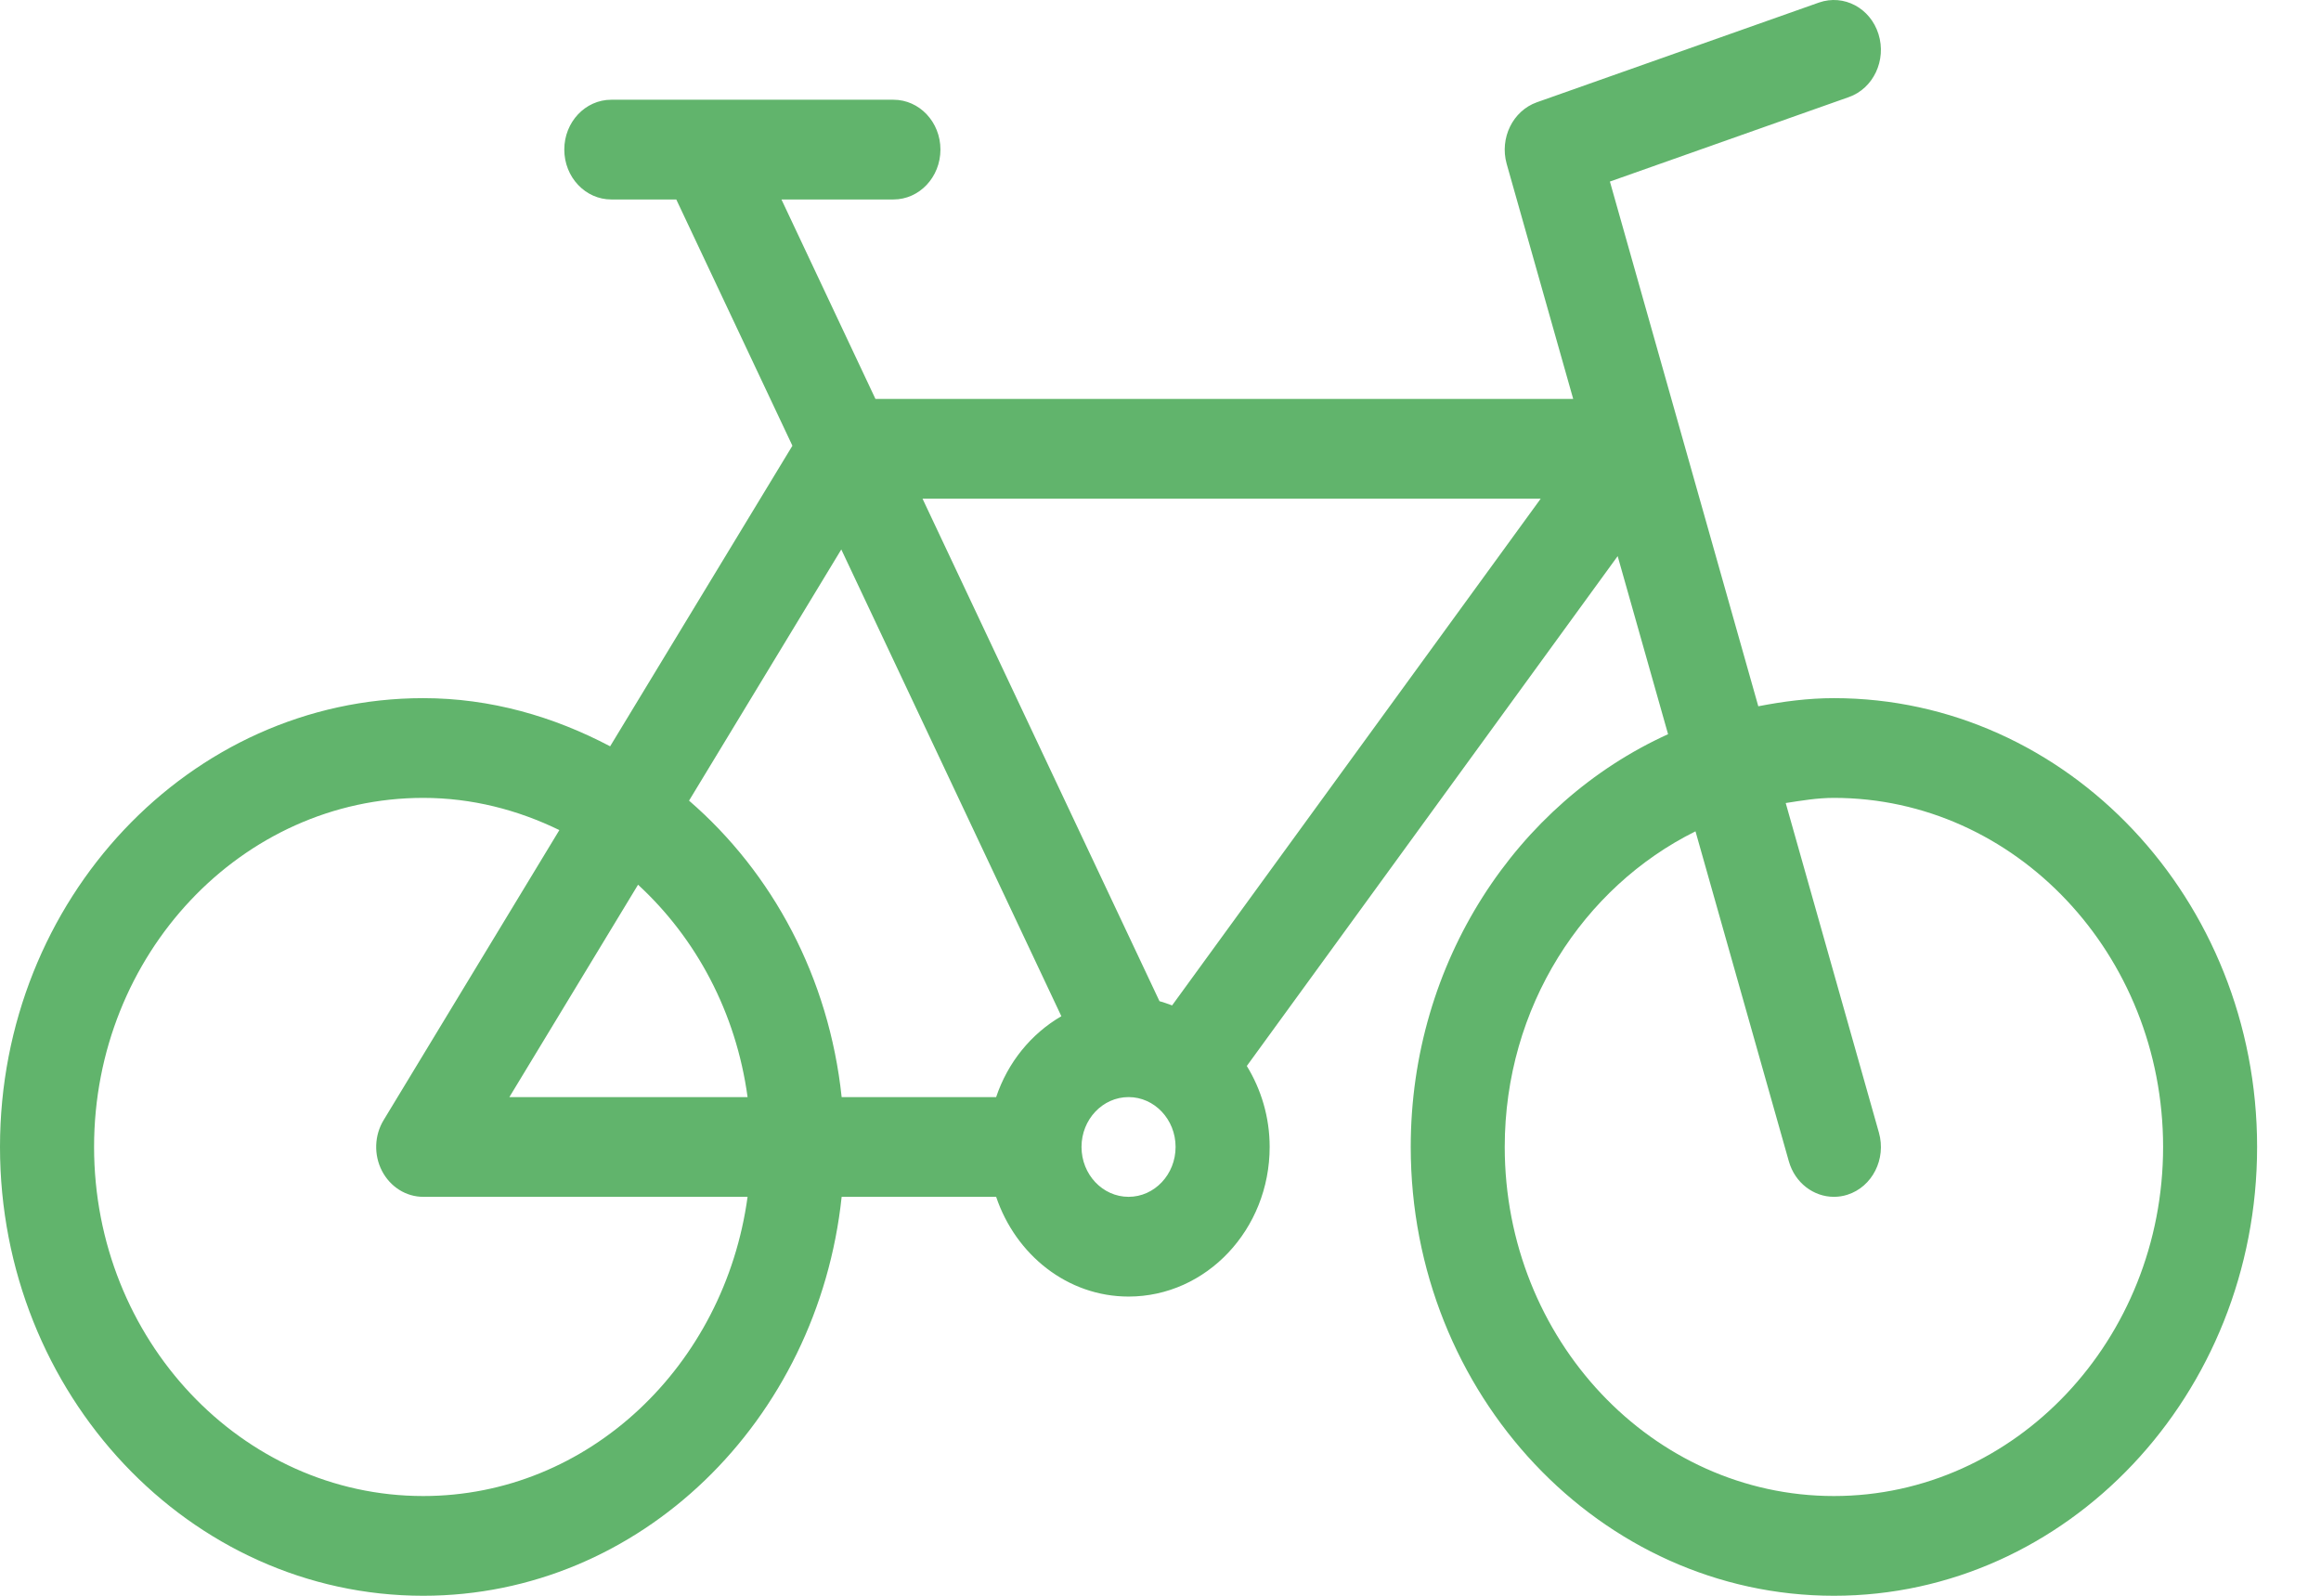 <svg width="32" height="22" viewBox="0 0 32 22" fill="none" xmlns="http://www.w3.org/2000/svg">
<path d="M25.284 9.625C24.928 9.625 24.582 9.671 24.242 9.737L22.196 2.503L25.489 1.339C25.829 1.22 26.012 0.83 25.899 0.47C25.786 0.11 25.421 -0.084 25.079 0.035L21.189 1.41C20.857 1.528 20.673 1.904 20.773 2.26L21.69 5.5H12.07L10.774 2.75H12.318C12.676 2.75 12.966 2.442 12.966 2.062C12.966 1.682 12.676 1.375 12.318 1.375H8.428C8.07 1.375 7.78 1.682 7.78 2.062C7.78 2.442 8.07 2.75 8.428 2.75H9.324L10.925 6.145L8.412 10.289C7.632 9.878 6.764 9.625 5.835 9.625C2.617 9.625 0 12.4 0 15.812C0 19.224 2.617 22 5.835 22C8.83 22 11.277 19.585 11.604 16.5H13.734C14.003 17.298 14.716 17.875 15.56 17.875C16.632 17.875 17.505 16.95 17.505 15.812C17.505 15.4 17.387 15.018 17.19 14.696L22.303 7.667L22.998 10.122C20.914 11.067 19.45 13.261 19.45 15.812C19.45 19.224 22.067 22 25.284 22C28.502 22 31.119 19.224 31.119 15.812C31.119 12.4 28.502 9.625 25.284 9.625ZM5.835 20.625C3.333 20.625 1.297 18.466 1.297 15.812C1.297 13.159 3.333 11 5.835 11C6.506 11 7.139 11.165 7.712 11.444L5.29 15.441C5.161 15.652 5.152 15.921 5.266 16.142C5.38 16.362 5.597 16.5 5.835 16.5H10.307C9.99 18.826 8.115 20.625 5.835 20.625ZM7.023 15.125L8.797 12.197C9.599 12.936 10.148 13.959 10.307 15.125H7.023ZM13.734 15.125H11.604C11.429 13.477 10.653 12.035 9.5 11.038L11.599 7.575L14.633 14.01C14.217 14.252 13.895 14.645 13.734 15.125ZM15.56 16.5C15.202 16.5 14.911 16.192 14.911 15.812C14.911 15.433 15.202 15.125 15.56 15.125C15.917 15.125 16.208 15.433 16.208 15.812C16.208 16.192 15.917 16.5 15.56 16.5ZM16.16 13.861C16.102 13.841 16.046 13.818 15.986 13.803L12.719 6.875H21.242L16.16 13.861ZM25.284 20.625C22.782 20.625 20.746 18.466 20.746 15.812C20.746 13.884 21.828 12.229 23.376 11.461L24.663 16.01C24.747 16.308 25.005 16.5 25.284 16.5C25.346 16.5 25.409 16.491 25.471 16.471C25.814 16.362 26.008 15.978 25.905 15.615L24.62 11.071C24.839 11.037 25.057 11 25.284 11C27.787 11 29.823 13.159 29.823 15.812C29.823 18.466 27.787 20.625 25.284 20.625Z" fill="#61B46C"/>
</svg>
